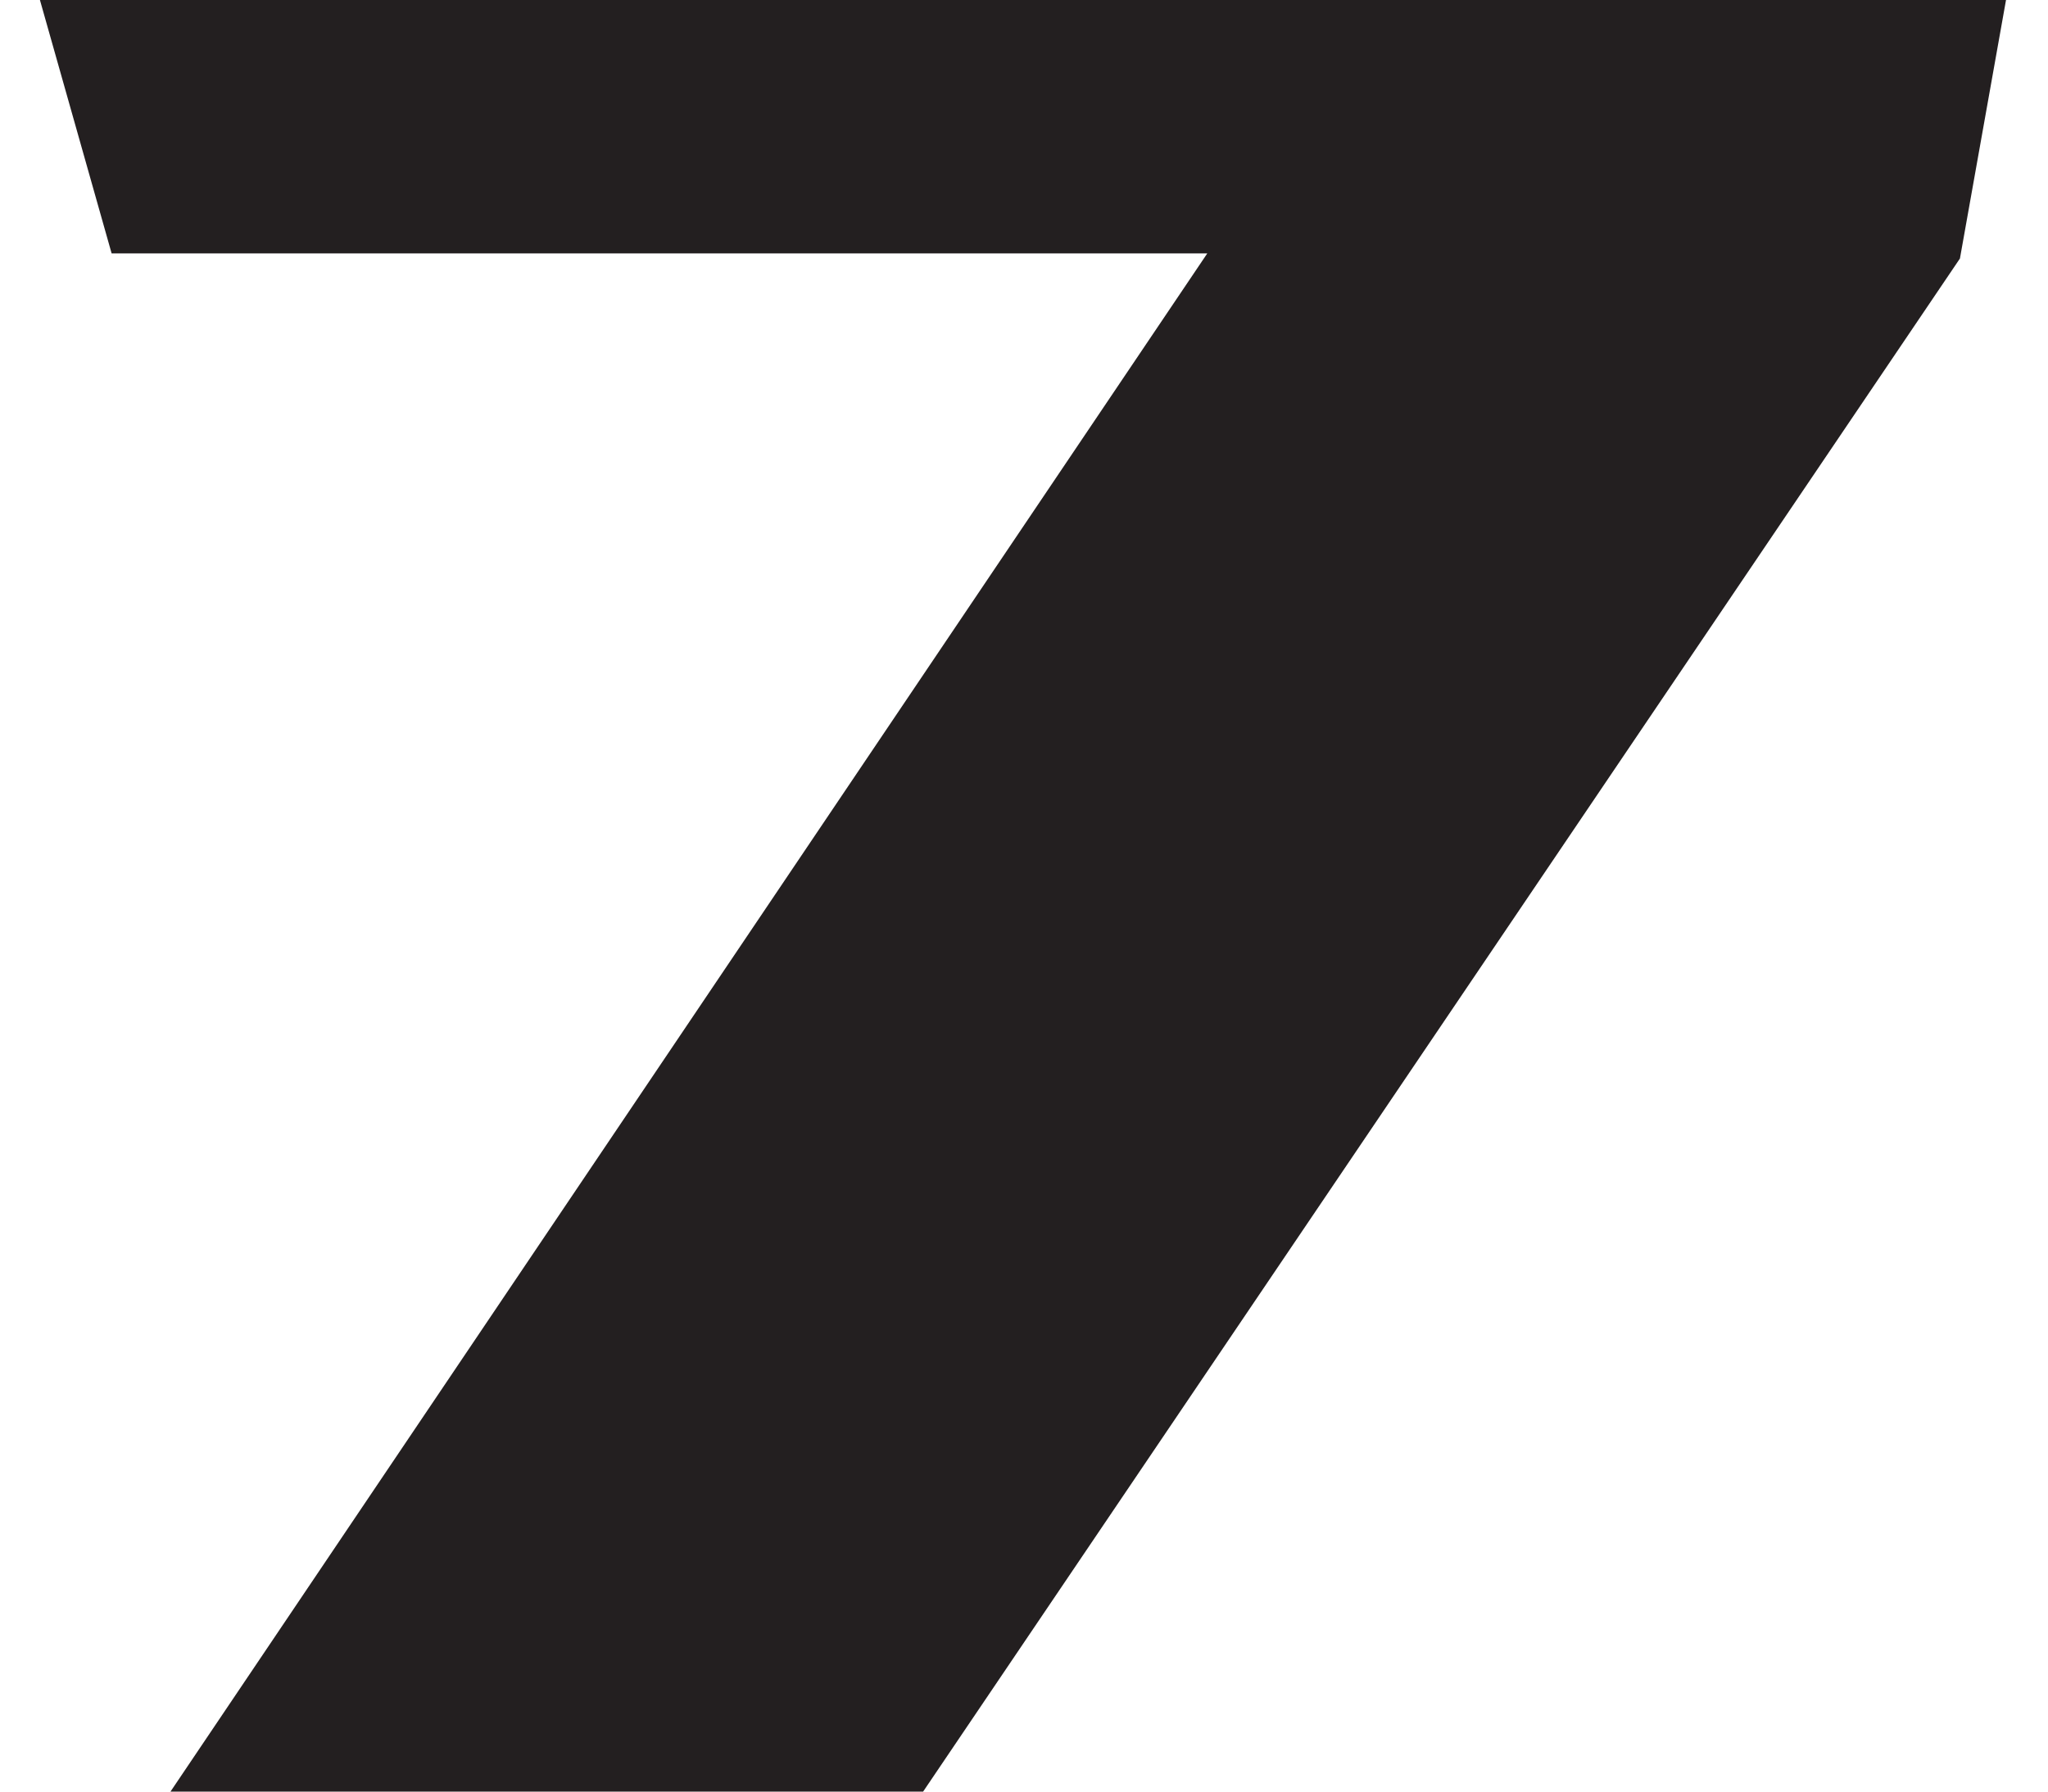<svg width="24" height="21" viewBox="0 0 24 21" fill="none" xmlns="http://www.w3.org/2000/svg">
<path d="M10.818 21H1.998L14.148 2.97H1.308L0.468 -1.43051e-06H23.508L22.968 3.03L10.818 21Z" fill="#231F20"/>
</svg>
